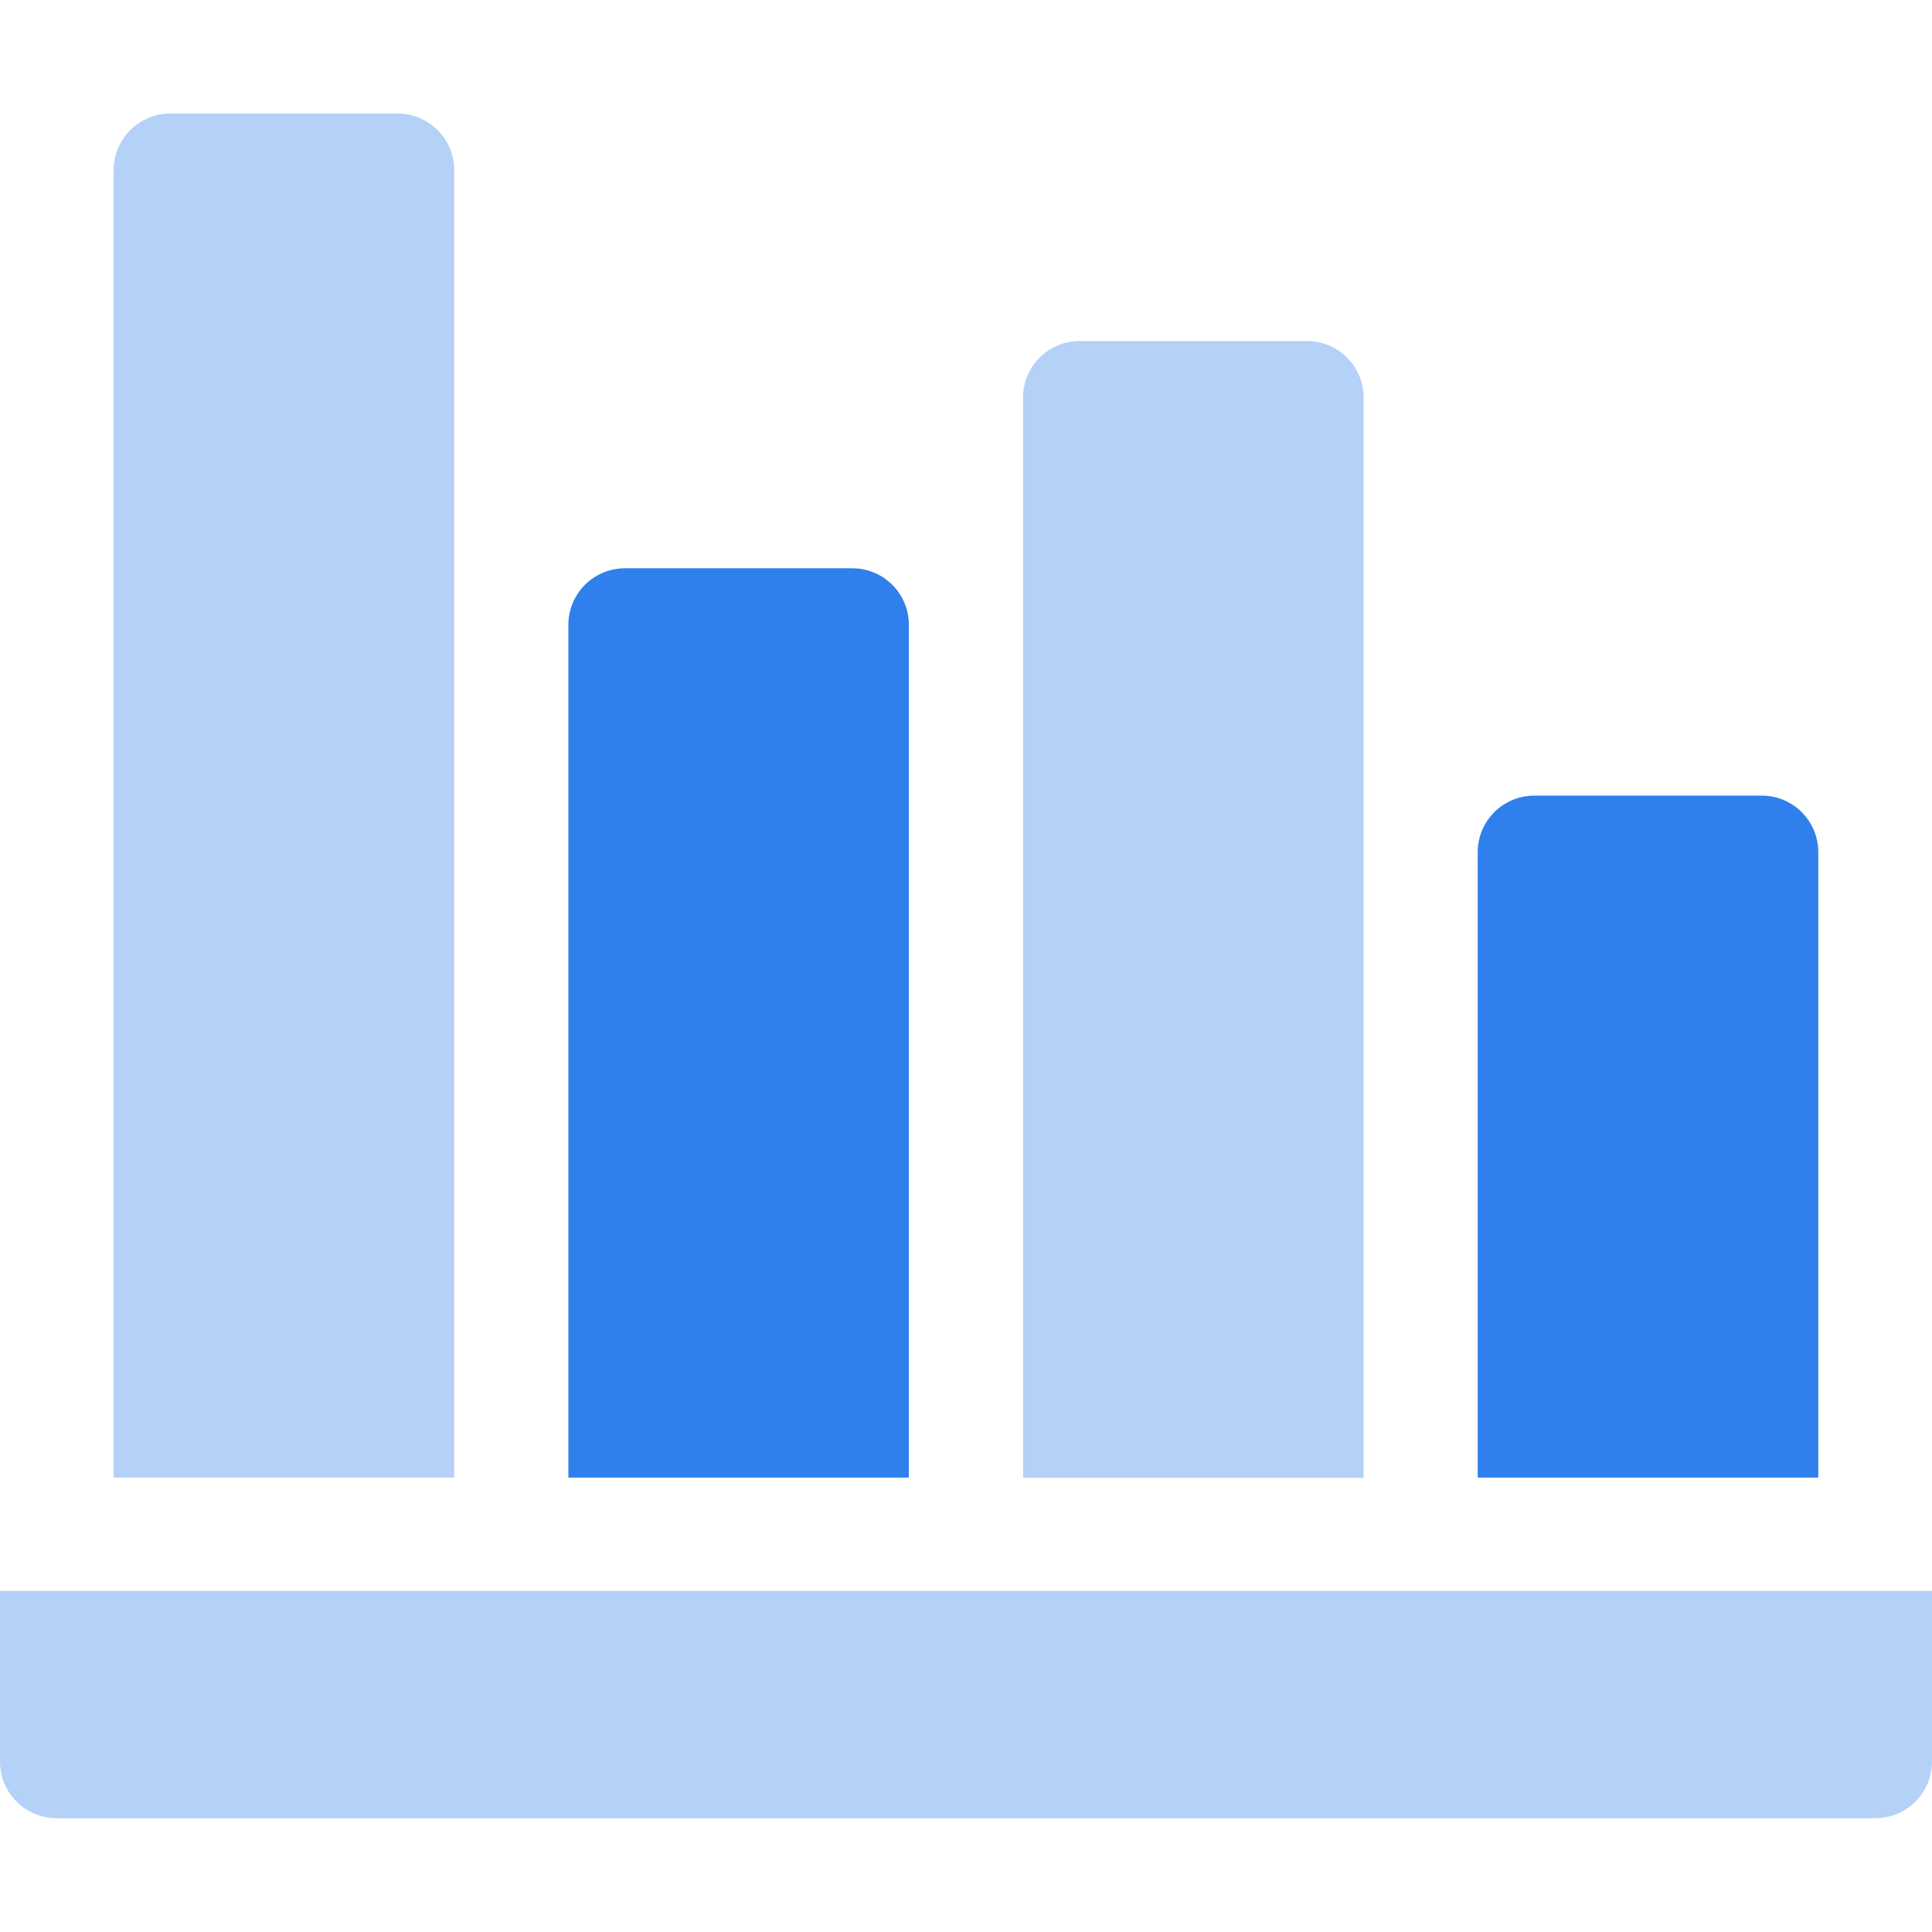 <svg width="21" height="21" viewBox="0 0 21 21" fill="none" xmlns="http://www.w3.org/2000/svg">
<path d="M4.937 16.061V1.85C4.937 1.51 4.662 1.234 4.322 1.234H1.851C1.511 1.234 1.235 1.51 1.235 1.85V16.061H4.937Z" fill="#B4D1F8"/>
<path d="M14.822 16.063V4.322C14.822 3.982 14.546 3.707 14.207 3.707H11.735C11.396 3.707 11.12 3.982 11.12 4.322V16.063H14.822Z" fill="#B4D1F8"/>
<path d="M9.879 16.061V6.792C9.879 6.452 9.604 6.177 9.264 6.177H6.793C6.453 6.177 6.178 6.452 6.178 6.792V16.061H9.879Z" fill="#2F80ED"/>
<path d="M19.764 16.061V9.263C19.764 8.923 19.489 8.648 19.149 8.648H16.678C16.338 8.648 16.062 8.923 16.062 9.263V16.061H19.764Z" fill="#2F80ED"/>
<path d="M0 17.292V19.148C0 19.488 0.275 19.763 0.615 19.763H20.385C20.724 19.763 21 19.488 21 19.148V17.292H0Z" fill="#B4D1F8"/>
</svg>

